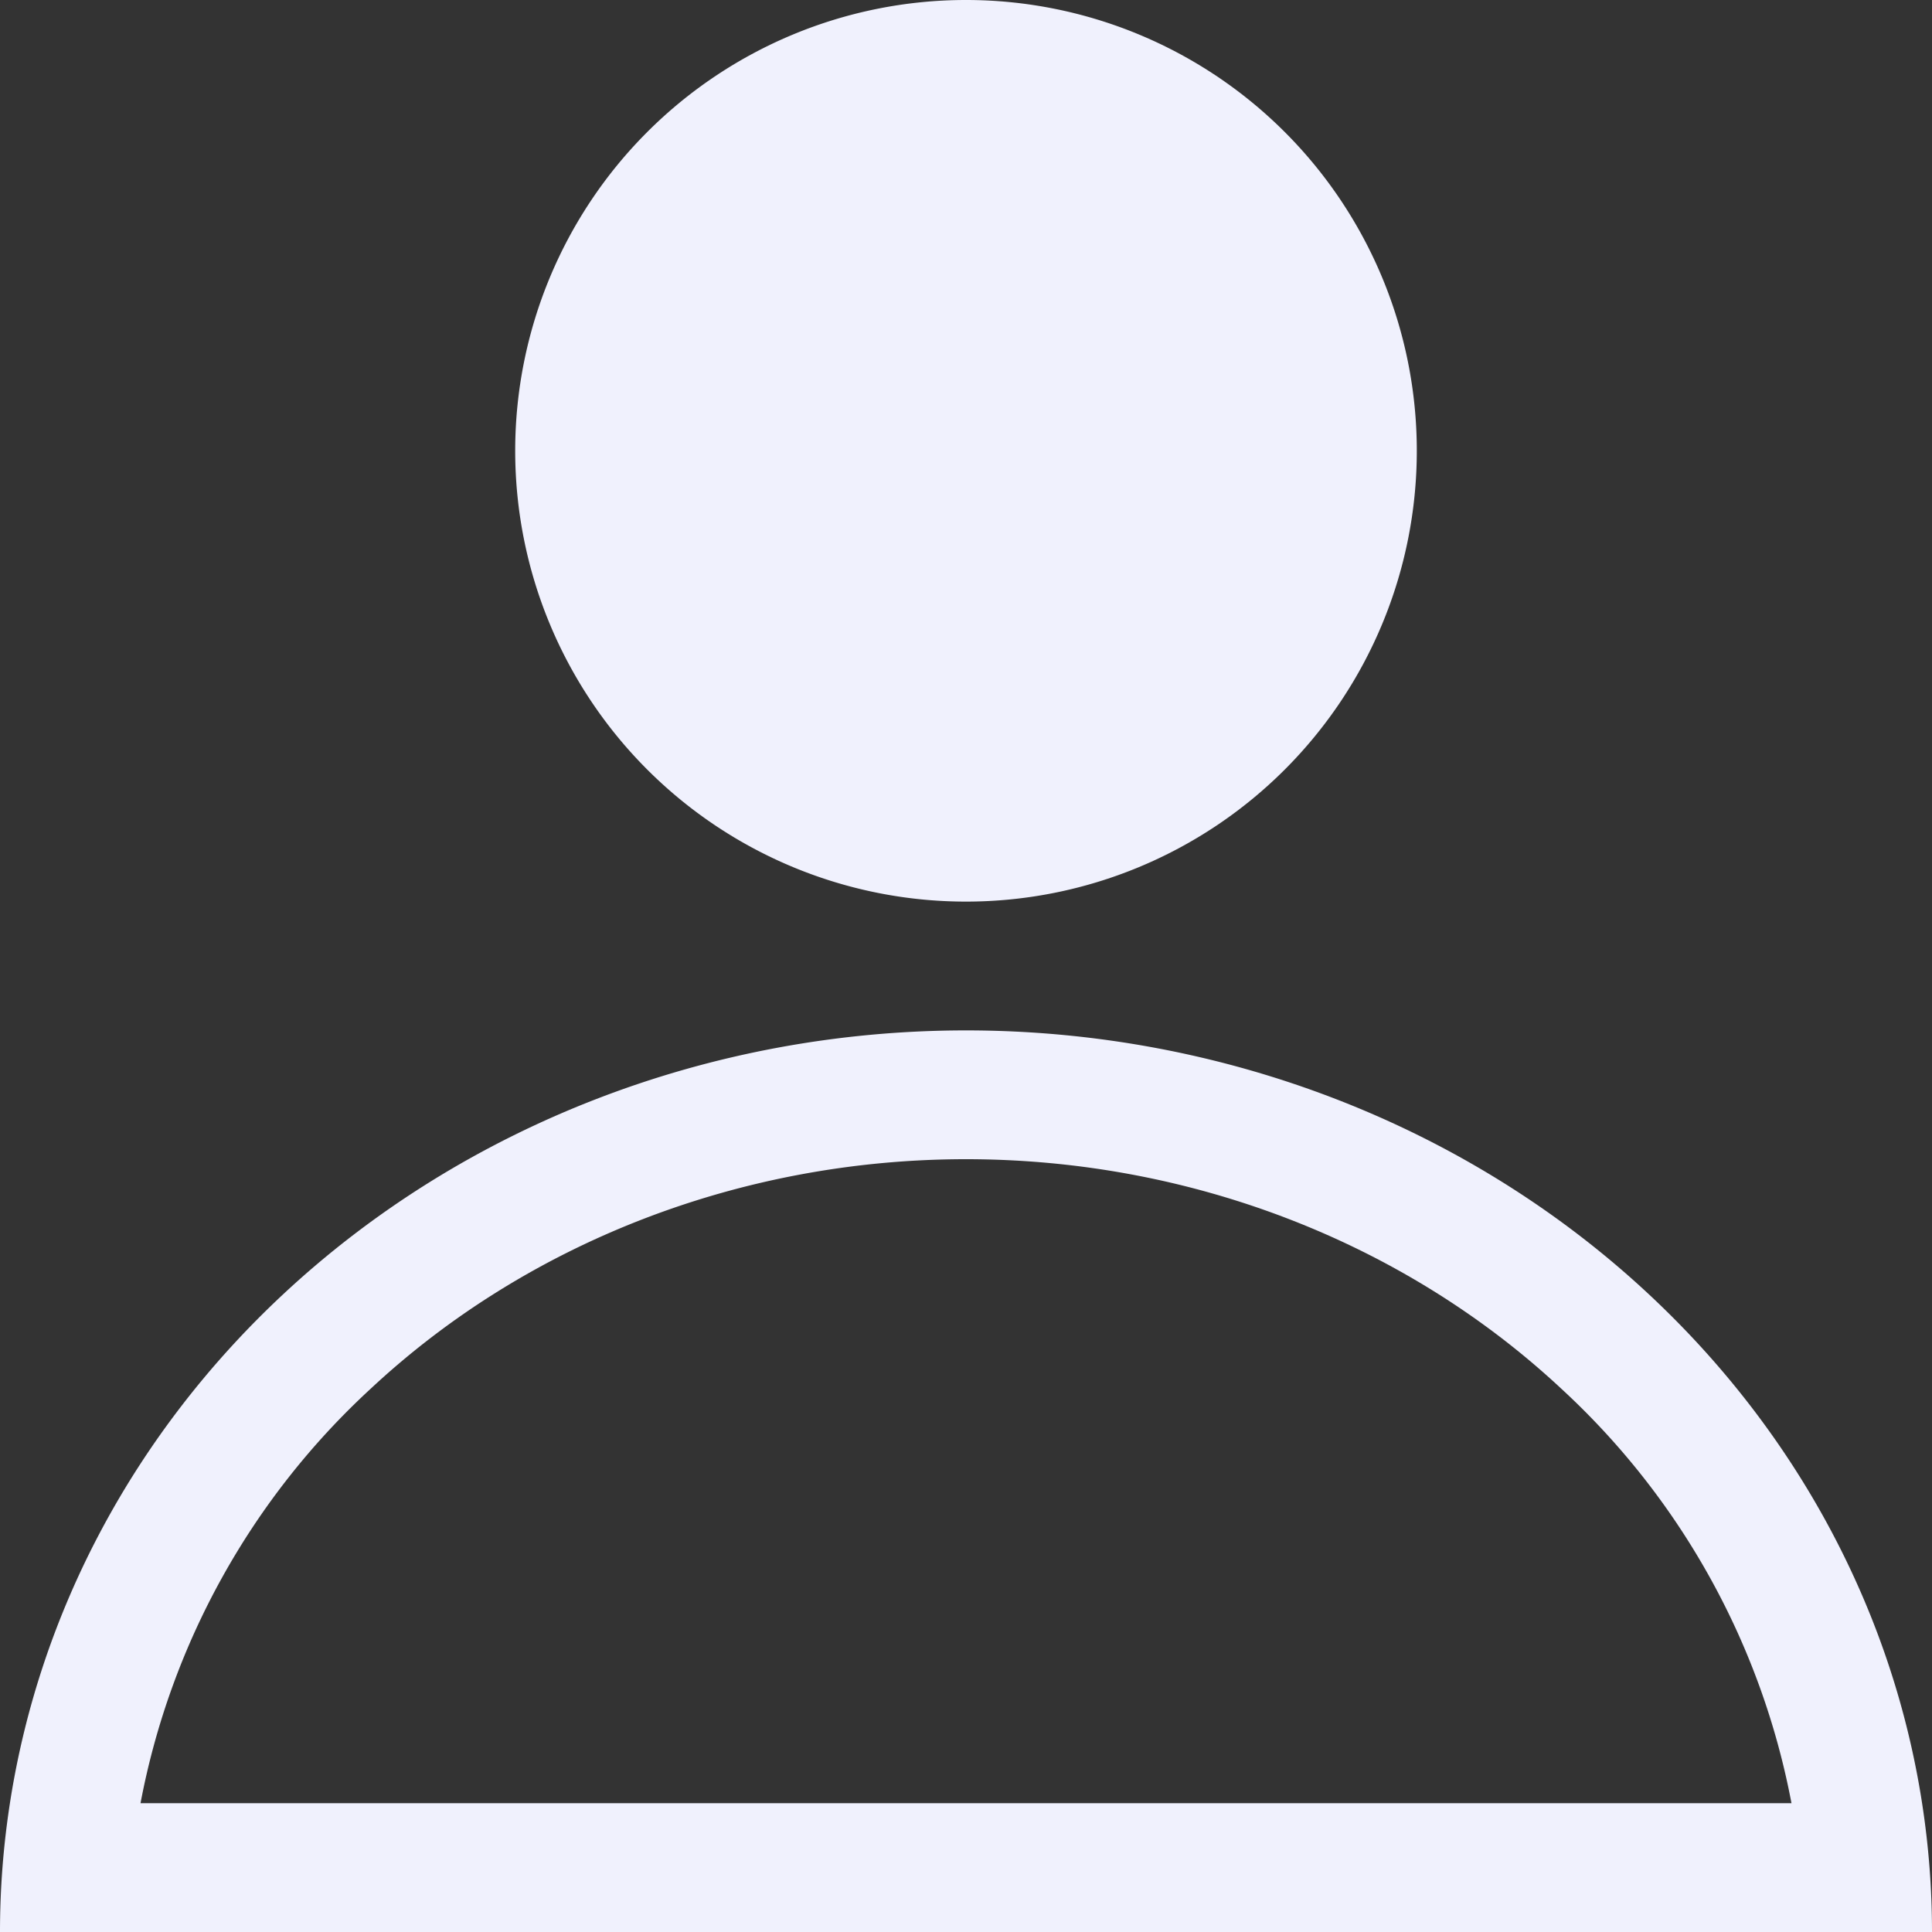 <svg width="15" height="15" fill="none" xmlns="http://www.w3.org/2000/svg"><rect width="100%" height="100%" fill="#333333" stroke="none"/><path fill-rule="evenodd" clip-rule="evenodd" d="M7.5 0a3.5 3.5 0 100 7 3.5 3.5 0 000-7zM1.091 14a5.853 5.853 0 011.788-3.219C4.094 9.648 5.755 9 7.5 9c1.745 0 3.406.648 4.621 1.781A5.853 5.853 0 0113.909 14H1.091zM15 15c0-.337-.026-.67-.077-1-.23-1.487-.968-2.875-2.12-3.95C11.397 8.737 9.49 8 7.5 8c-1.99 0-3.897.738-5.303 2.05C1.045 11.125.307 12.513.077 14c-.051.33-.077.663-.077 1h15z" fill="#F0F1FD"/></svg>